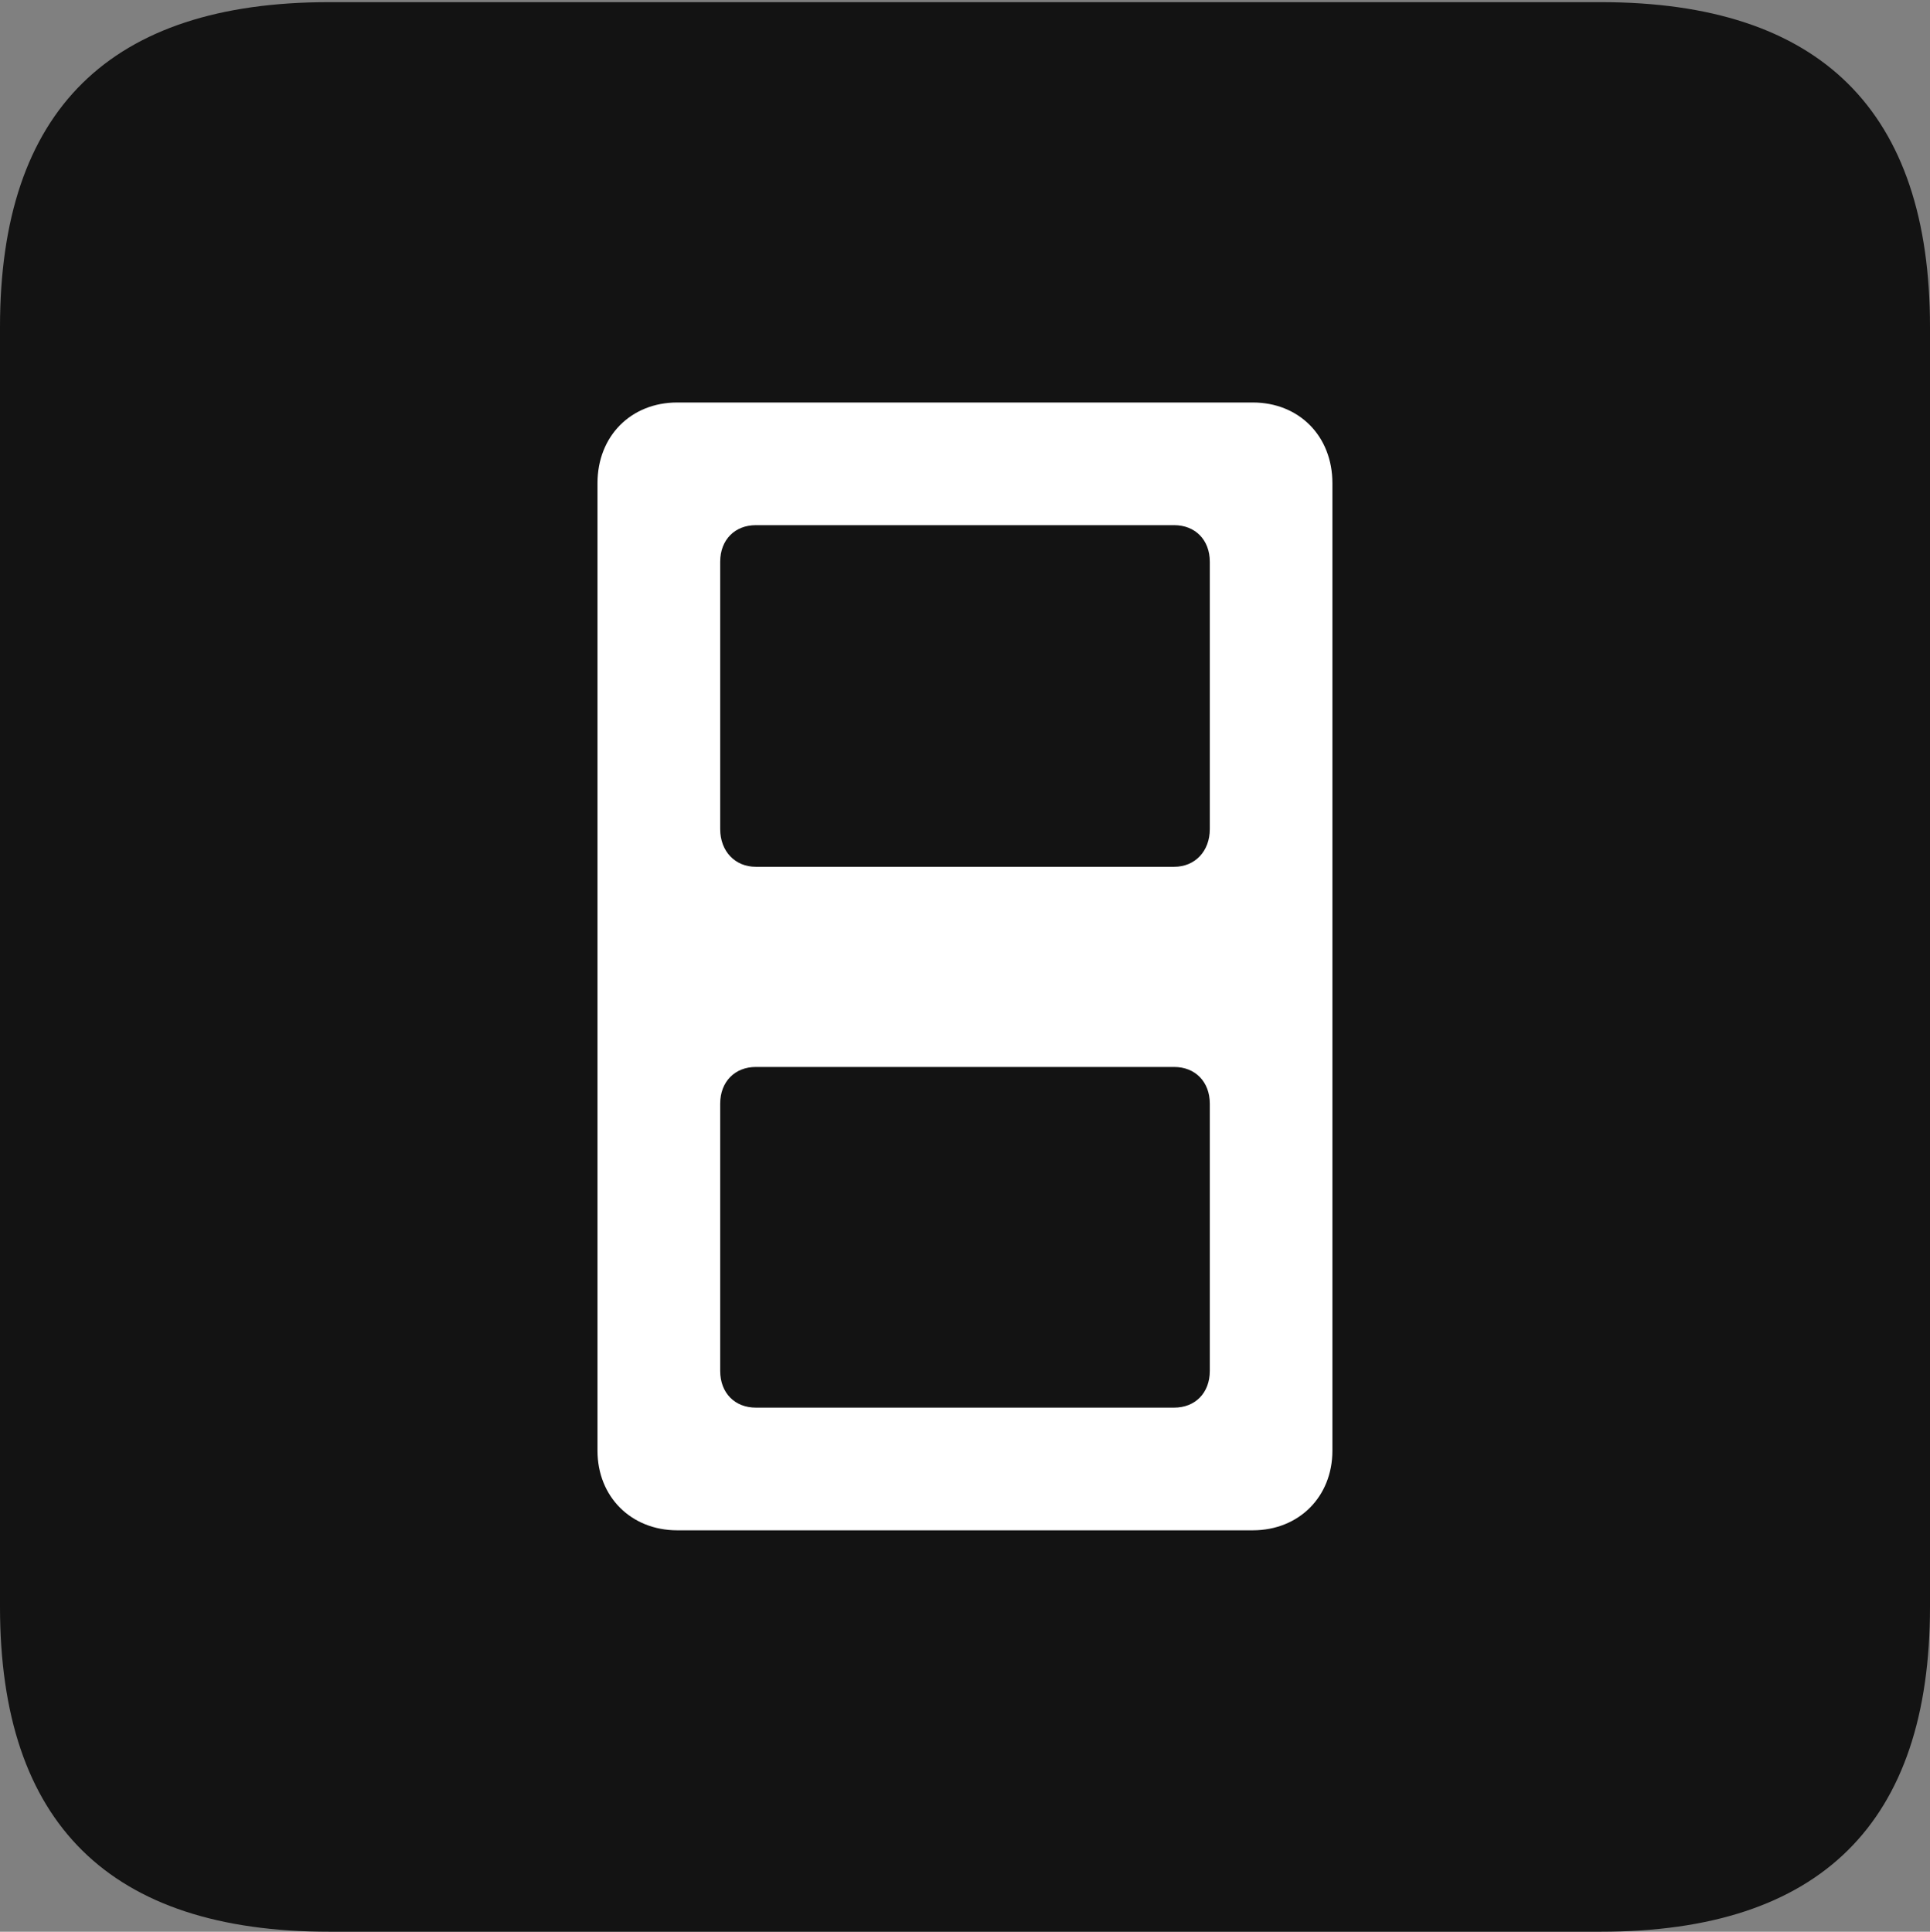 <?xml version="1.0" encoding="UTF-8"?>
<!--Generator: Apple Native CoreSVG 175.5-->
<!DOCTYPE svg
PUBLIC "-//W3C//DTD SVG 1.1//EN"
       "http://www.w3.org/Graphics/SVG/1.1/DTD/svg11.dtd">
<svg version="1.1" xmlns="http://www.w3.org/2000/svg" xmlns:xlink="http://www.w3.org/1999/xlink" width="17.979" height="17.998">
 <rect width="100%" height="100%" fill="#808080" stroke="none"/>
 <g>
  <rect height="17.998" opacity="0" width="17.979" x="0" y="0"/>
  <path d="M3.066 17.998L14.912 17.998C16.963 17.998 17.979 16.982 17.979 14.971L17.979 3.047C17.979 1.035 16.963 0.02 14.912 0.02L3.066 0.02C1.025 0.02 0 1.025 0 3.047L0 14.971C0 16.992 1.025 17.998 3.066 17.998Z" fill="#000000" fill-opacity="0.85"/>
  <path d="M6.309 14.258C5.879 14.258 5.566 13.945 5.566 13.516L5.566 4.502C5.566 4.062 5.879 3.75 6.309 3.75L11.67 3.75C12.1 3.75 12.412 4.062 12.412 4.502L12.412 13.516C12.412 13.945 12.1 14.258 11.67 14.258ZM7.041 8.076L10.938 8.076C11.133 8.076 11.27 7.93 11.27 7.725L11.27 5.234C11.27 5.029 11.133 4.893 10.938 4.893L7.041 4.893C6.846 4.893 6.709 5.029 6.709 5.234L6.709 7.725C6.709 7.93 6.846 8.076 7.041 8.076ZM7.041 13.115L10.938 13.115C11.133 13.115 11.27 12.979 11.27 12.773L11.27 10.283C11.27 10.078 11.133 9.941 10.938 9.941L7.041 9.941C6.846 9.941 6.709 10.078 6.709 10.283L6.709 12.773C6.709 12.979 6.846 13.115 7.041 13.115Z" fill="#ffffff"/>
 </g>
</svg>
